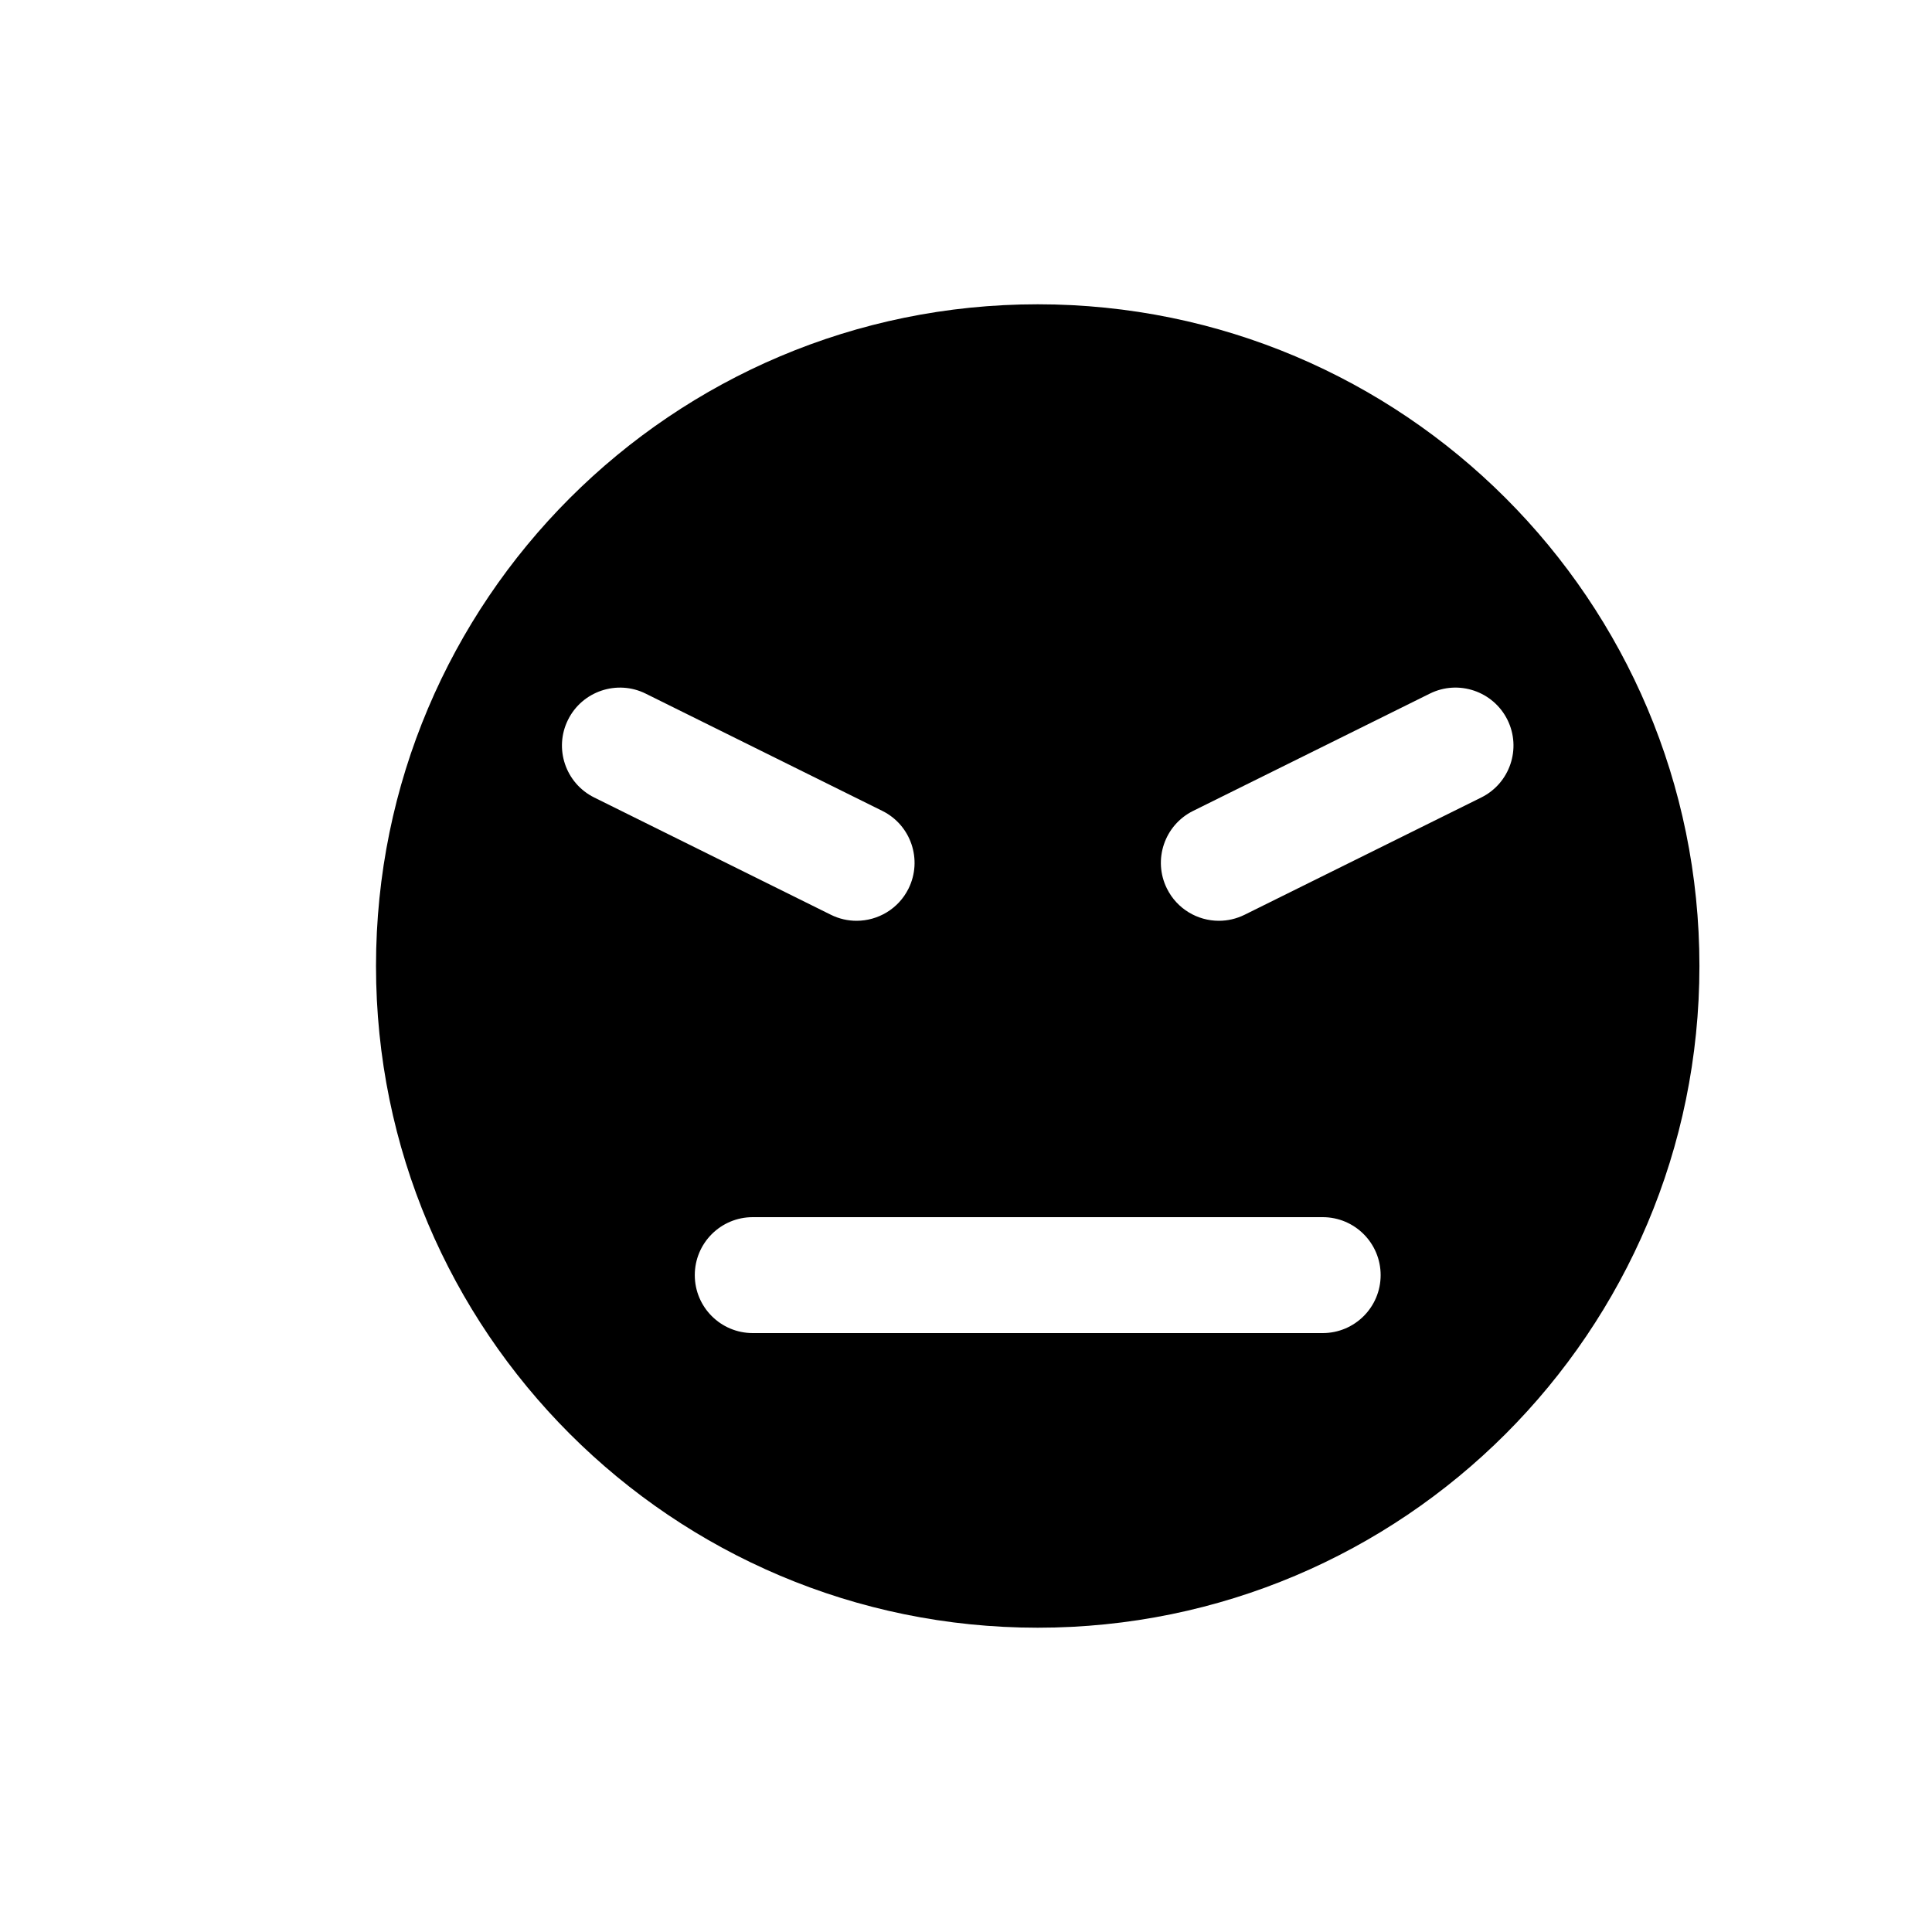 <?xml version="1.0" encoding="utf-8"?>
<!-- Generator: Adobe Illustrator 16.0.0, SVG Export Plug-In . SVG Version: 6.00 Build 0)  -->
<!DOCTYPE svg PUBLIC "-//W3C//DTD SVG 1.1//EN" "http://www.w3.org/Graphics/SVG/1.1/DTD/svg11.dtd">
<svg version="1.1" id="Layer_1" xmlns="http://www.w3.org/2000/svg" xmlns:xlink="http://www.w3.org/1999/xlink" x="0px" y="0px"
	 width="50px" height="50px" viewBox="34.5 -105.5 50 50" enable-background="new 34.5 -105.5 50 50" xml:space="preserve">
<path d="M61.356-97.625c-9.457,0-17.125,7.667-17.125,17.125s7.668,17.125,17.125,17.125c9.459,0,17.125-7.667,17.125-17.125
	S70.815-97.625,61.356-97.625z M49.2-86.871c0.367-0.742,1.27-1.045,2.01-0.678l6.125,3.035c0.742,0.368,1.045,1.268,0.678,2.01
	c-0.262,0.528-0.793,0.834-1.346,0.834c-0.223,0-0.451-0.05-0.664-0.156l-6.125-3.035C49.136-85.229,48.831-86.129,49.2-86.871z
	 M68.731-71h-14.75c-0.828,0-1.5-0.671-1.5-1.5s0.672-1.5,1.5-1.5h14.75c0.828,0,1.5,0.671,1.5,1.5S69.56-71,68.731-71z
	 M72.835-84.861l-6.125,3.035c-0.215,0.106-0.441,0.156-0.666,0.156c-0.551,0-1.082-0.306-1.344-0.834
	c-0.369-0.742-0.064-1.642,0.678-2.01l6.125-3.035c0.74-0.368,1.641-0.064,2.01,0.678C73.88-86.129,73.577-85.229,72.835-84.861z"/>
</svg>
